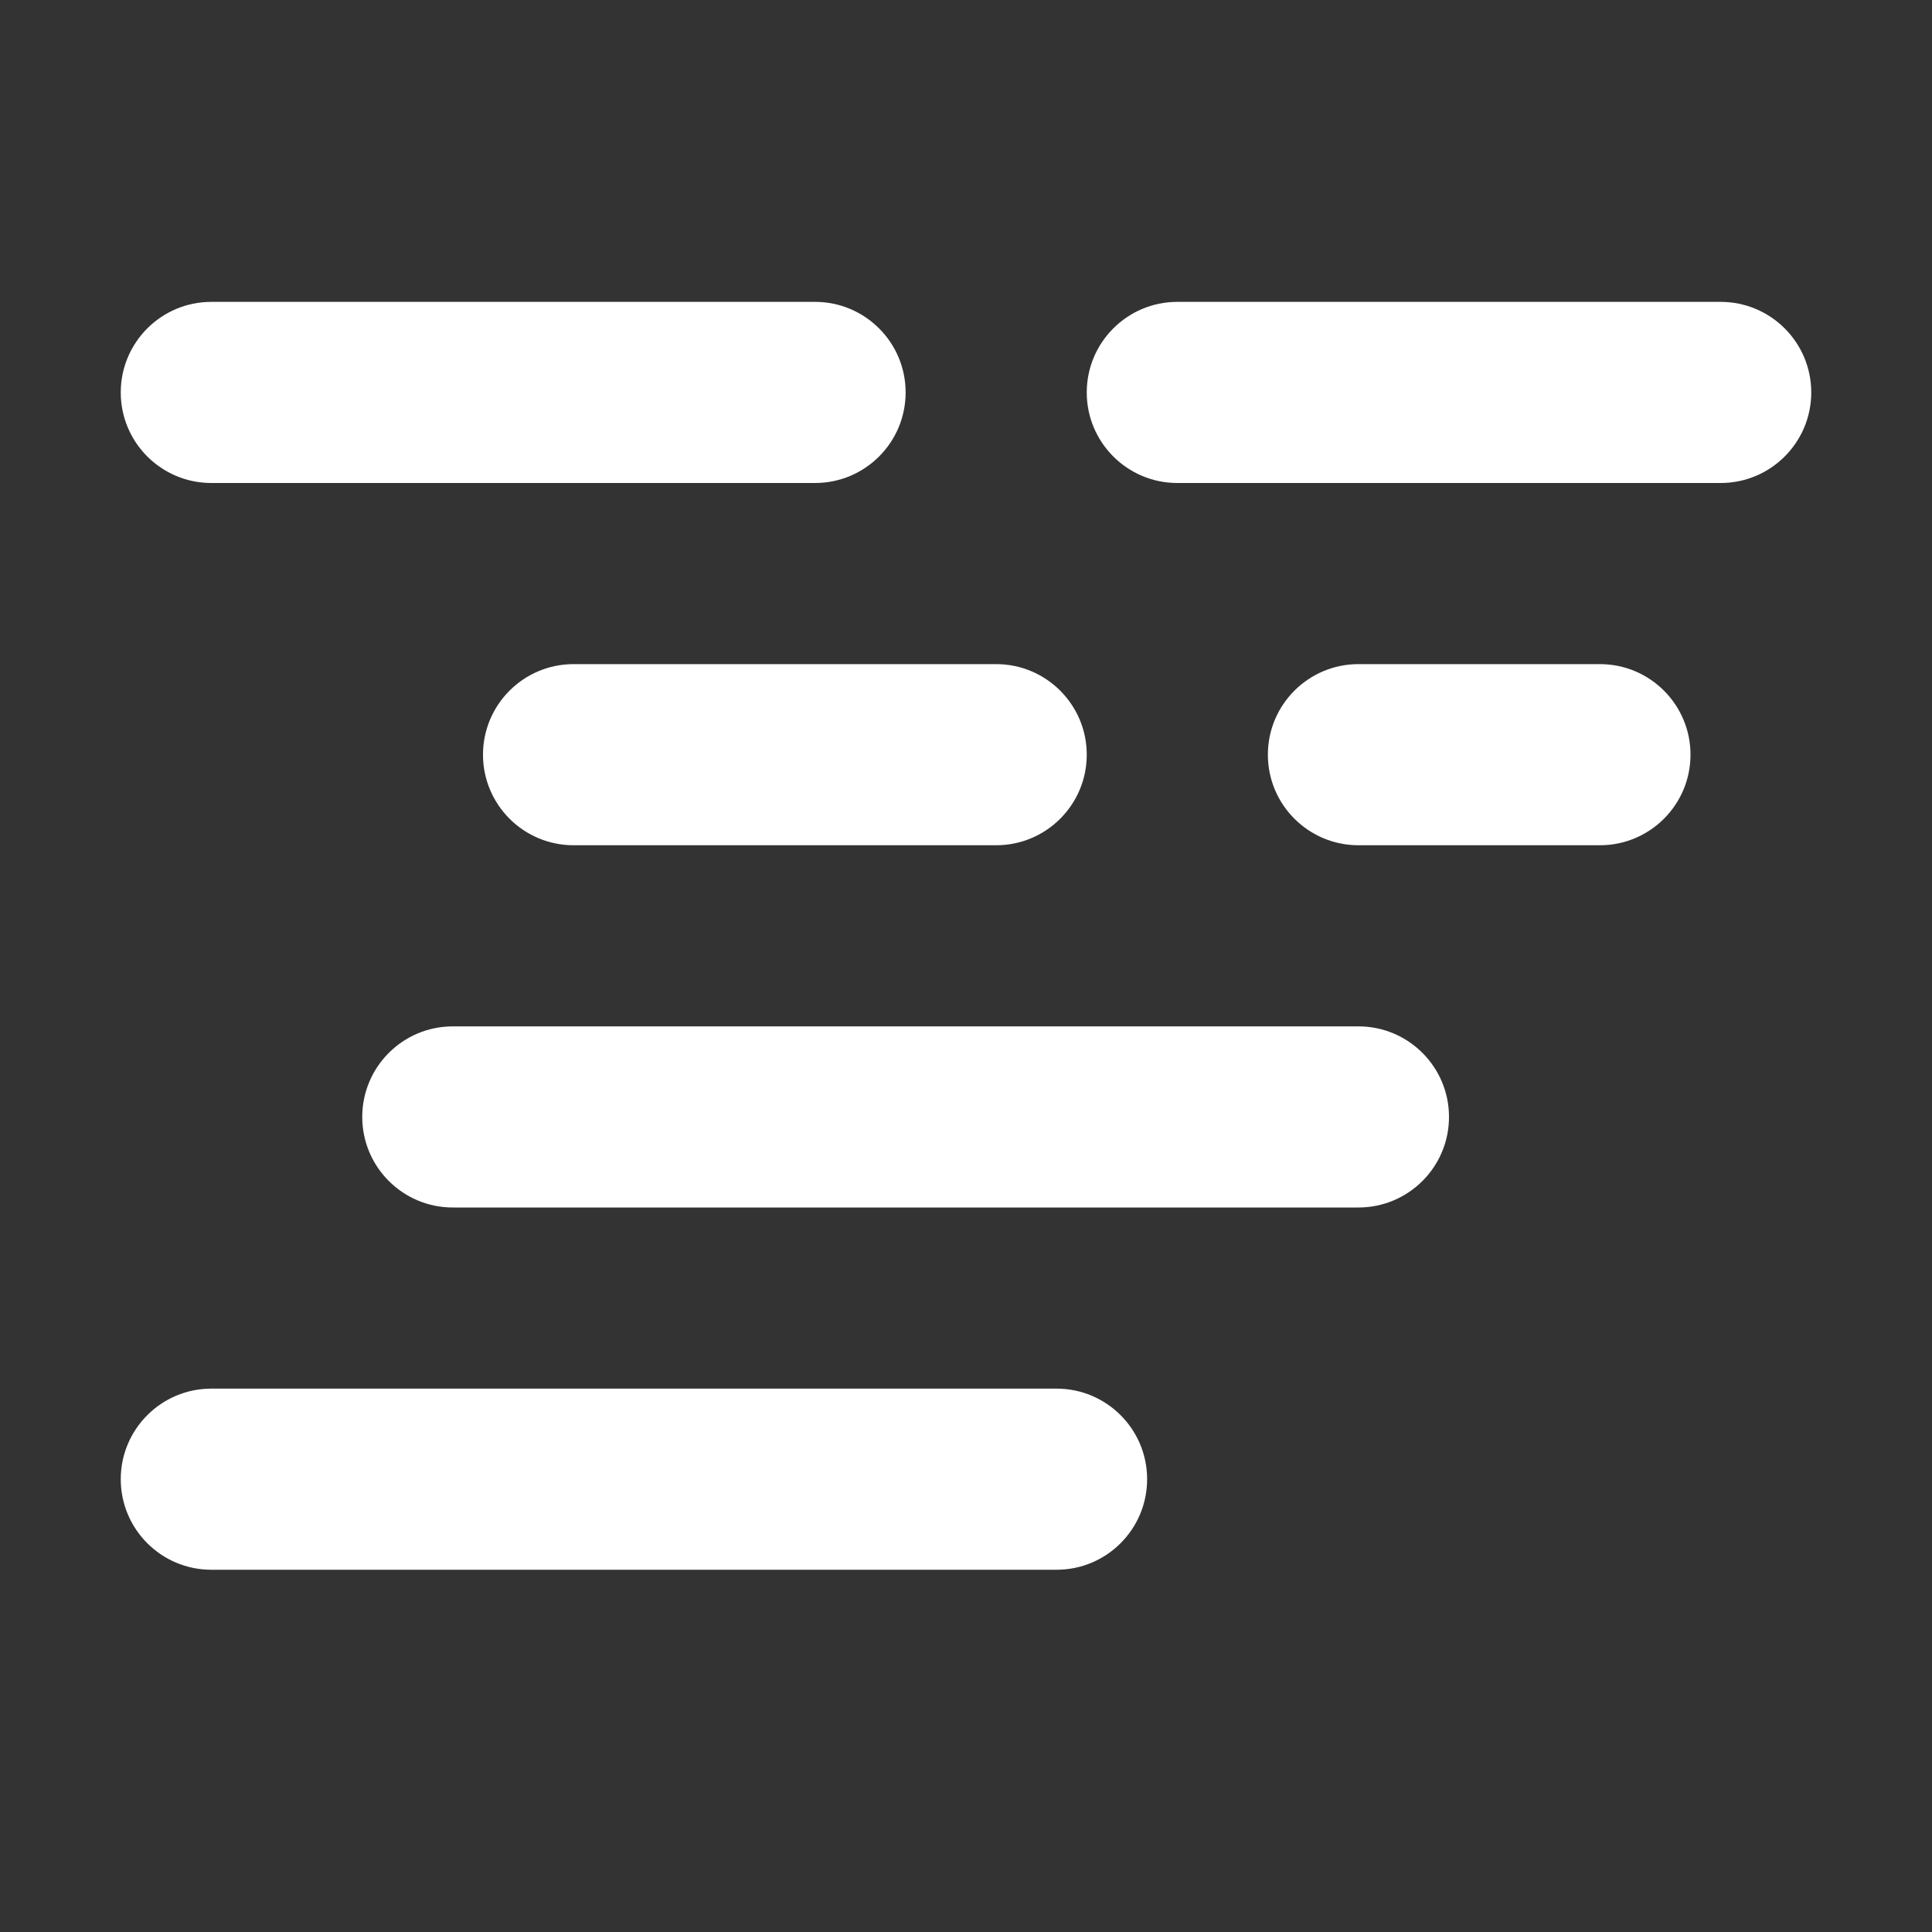 <svg width="16" height="16" viewBox="0 0 16 16" fill="none" xmlns="http://www.w3.org/2000/svg">
<rect x="0" y="0" width="16" height="16" fill="#333333" stroke="none"/>
<path d="M1.75 2.5C1.336 2.5 1 2.836 1 3.25C1 3.664 1.336 4 1.75 4H6.75C7.164 4 7.5 3.664 7.5 3.25C7.5 2.836 7.164 2.5 6.75 2.5H1.75ZM4.75 5.5C4.336 5.5 4 5.836 4 6.25C4 6.664 4.336 7 4.75 7H8.25C8.664 7 9 6.664 9 6.25C9 5.836 8.664 5.5 8.25 5.5H4.75ZM3 9.25C3 8.836 3.336 8.5 3.75 8.5H11.25C11.664 8.5 12 8.836 12 9.25C12 9.664 11.664 10 11.25 10H3.75C3.336 10 3 9.664 3 9.25ZM1.75 11.5C1.336 11.5 1 11.836 1 12.25C1 12.664 1.336 13 1.75 13H8.75C9.164 13 9.5 12.664 9.5 12.25C9.5 11.836 9.164 11.5 8.75 11.5H1.75ZM10.5 6.25C10.5 5.836 10.836 5.5 11.25 5.5H13.25C13.664 5.5 14 5.836 14 6.25C14 6.664 13.664 7 13.25 7H11.25C10.836 7 10.5 6.664 10.5 6.25ZM9.75 2.5C9.336 2.5 9 2.836 9 3.25C9 3.664 9.336 4 9.75 4H14.25C14.664 4 15 3.664 15 3.25C15 2.836 14.664 2.5 14.25 2.5H9.75Z" fill="#ffffff"/>
</svg>
